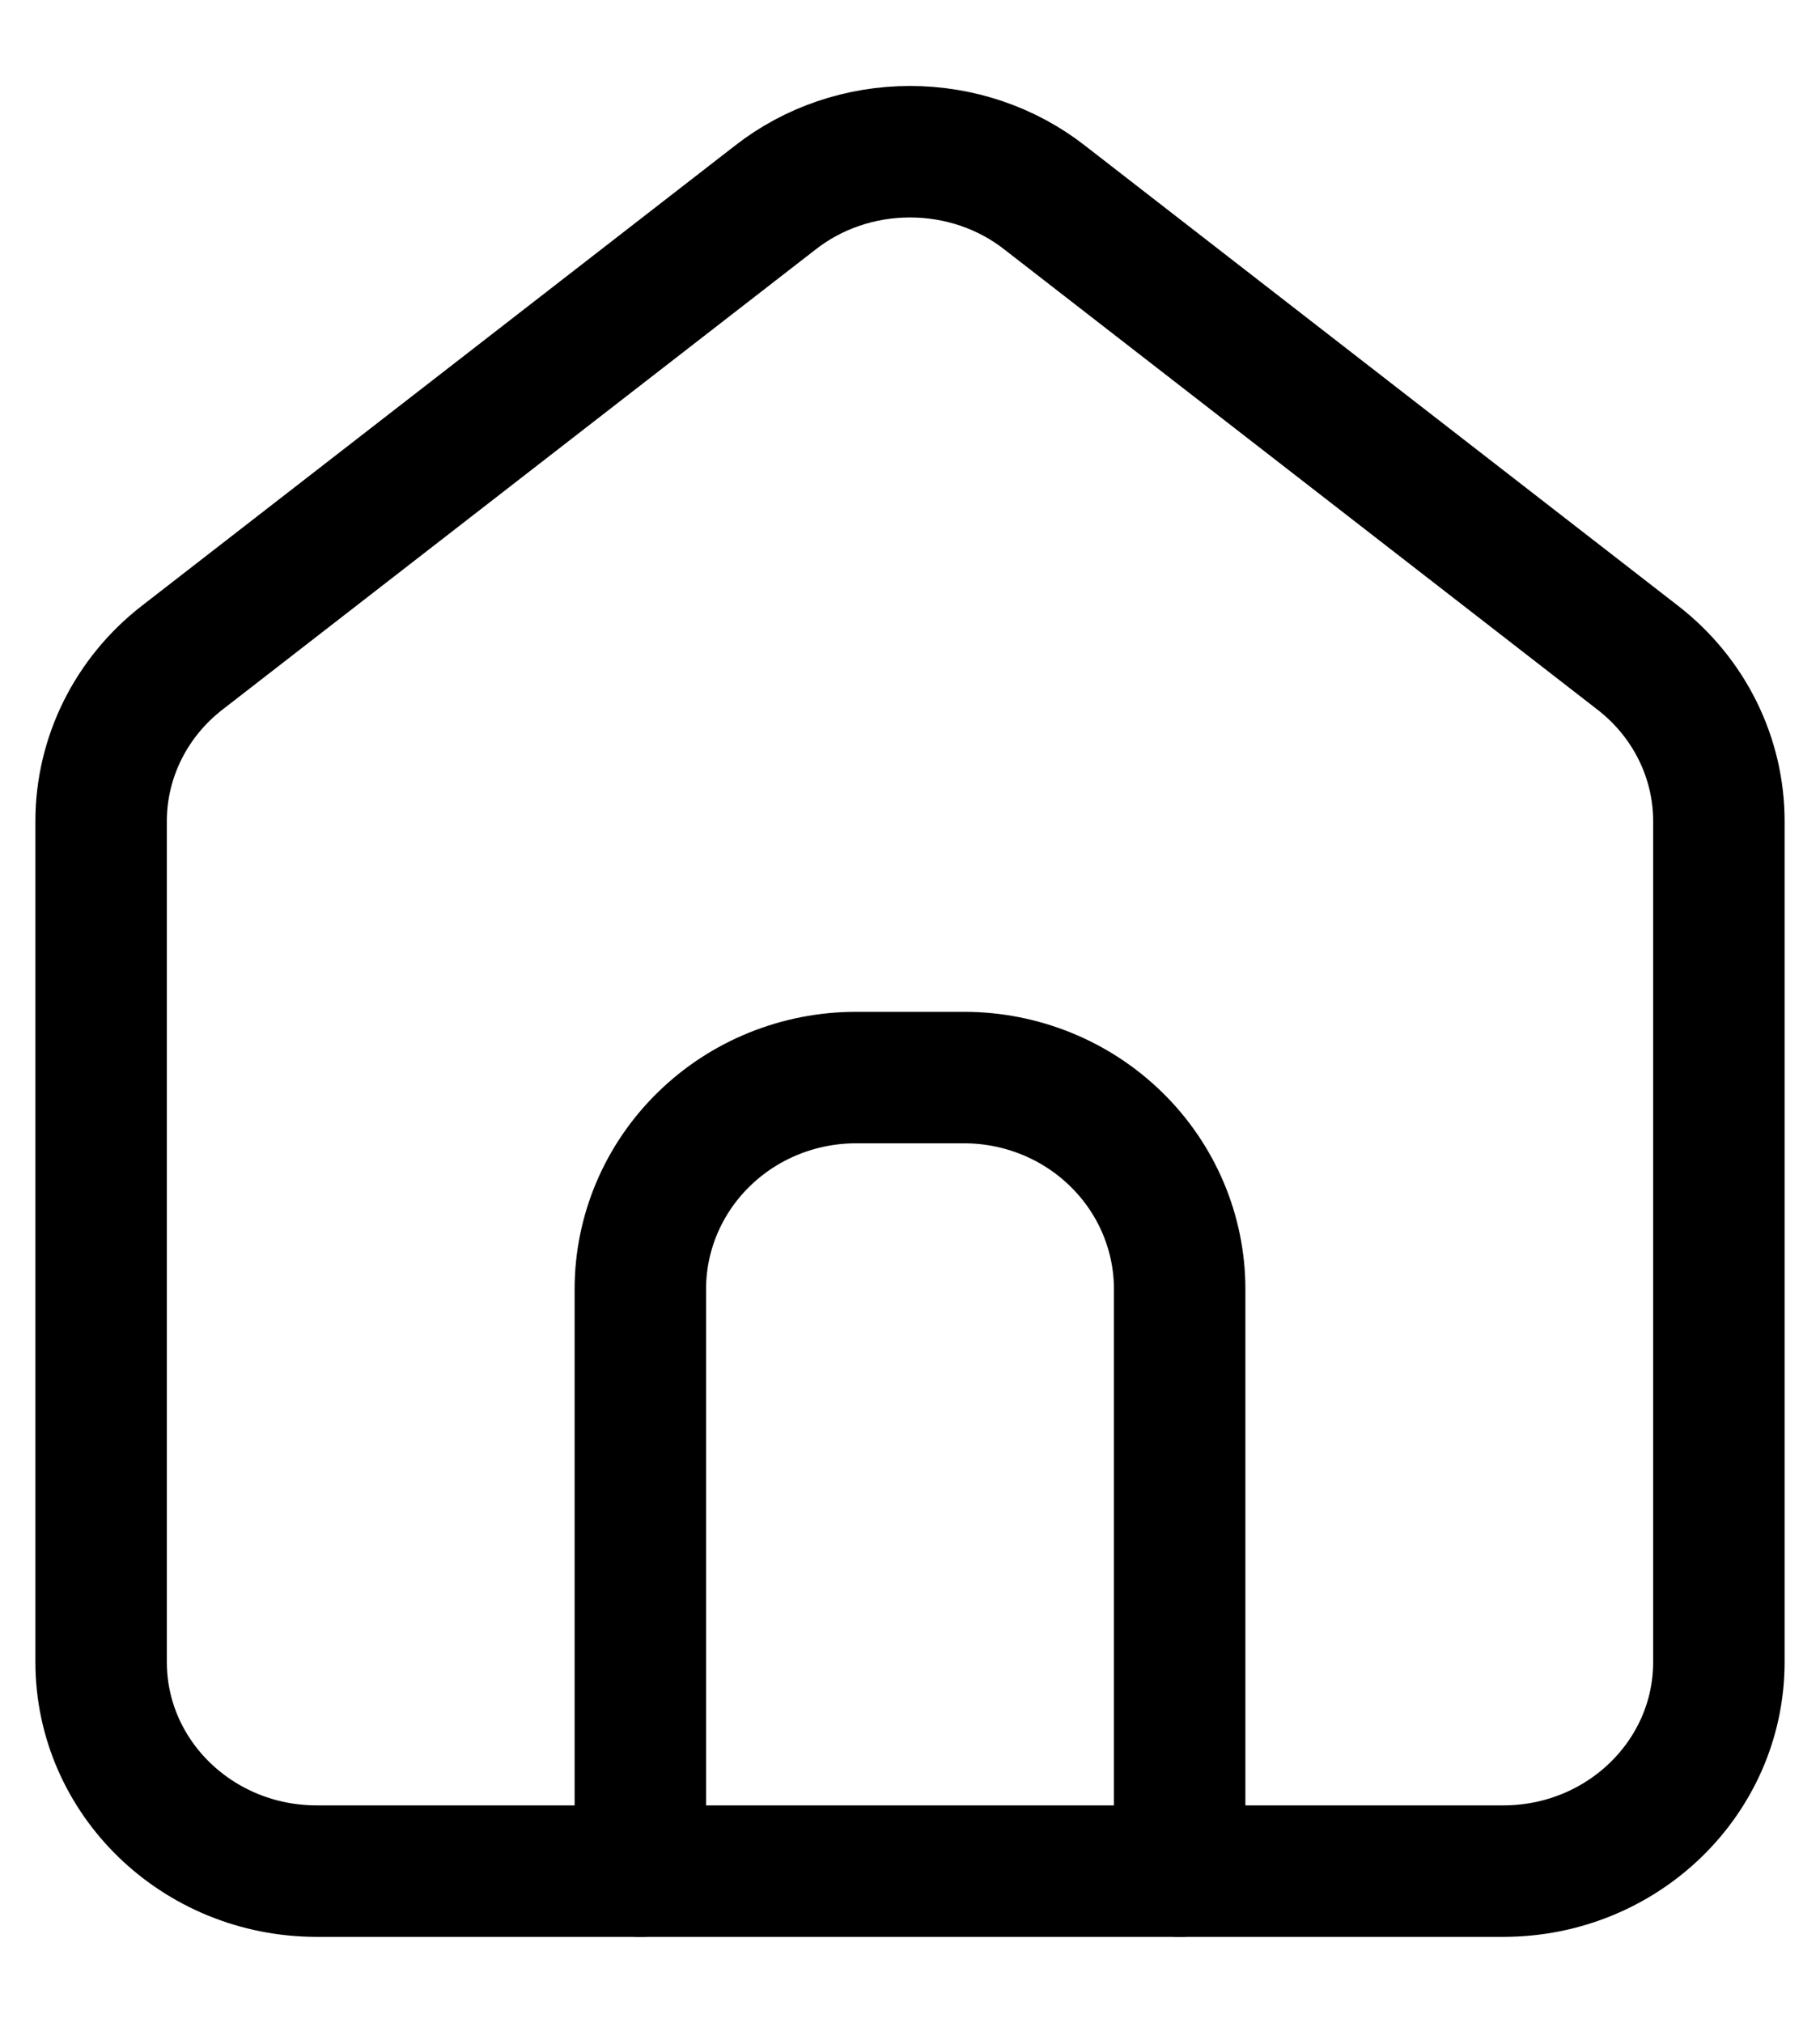 <svg width="18" height="20" viewBox="0 0 18 20" fill="none" xmlns="http://www.w3.org/2000/svg">
<path d="M3.133 18.5C1.955 18.5 1 17.575 1 16.432V8.119C1 7.491 1.295 6.896 1.8 6.504L7.667 1.954C8.042 1.66 8.513 1.5 9 1.5C9.487 1.5 9.958 1.66 10.333 1.954L16.199 6.504C16.705 6.896 17 7.491 17 8.119V16.432C17 17.575 16.045 18.5 14.867 18.5H3.133Z" stroke="black" stroke-width="1.3" stroke-linecap="round" stroke-linejoin="round"/>
<path d="M6.333 18.5V12.746C6.333 12.191 6.558 11.659 6.958 11.267C7.358 10.874 7.901 10.654 8.467 10.654H9.534C10.099 10.654 10.642 10.874 11.042 11.267C11.442 11.659 11.667 12.191 11.667 12.746V18.5" stroke="black" stroke-width="1.3" stroke-linecap="round" stroke-linejoin="round"/>
</svg>
